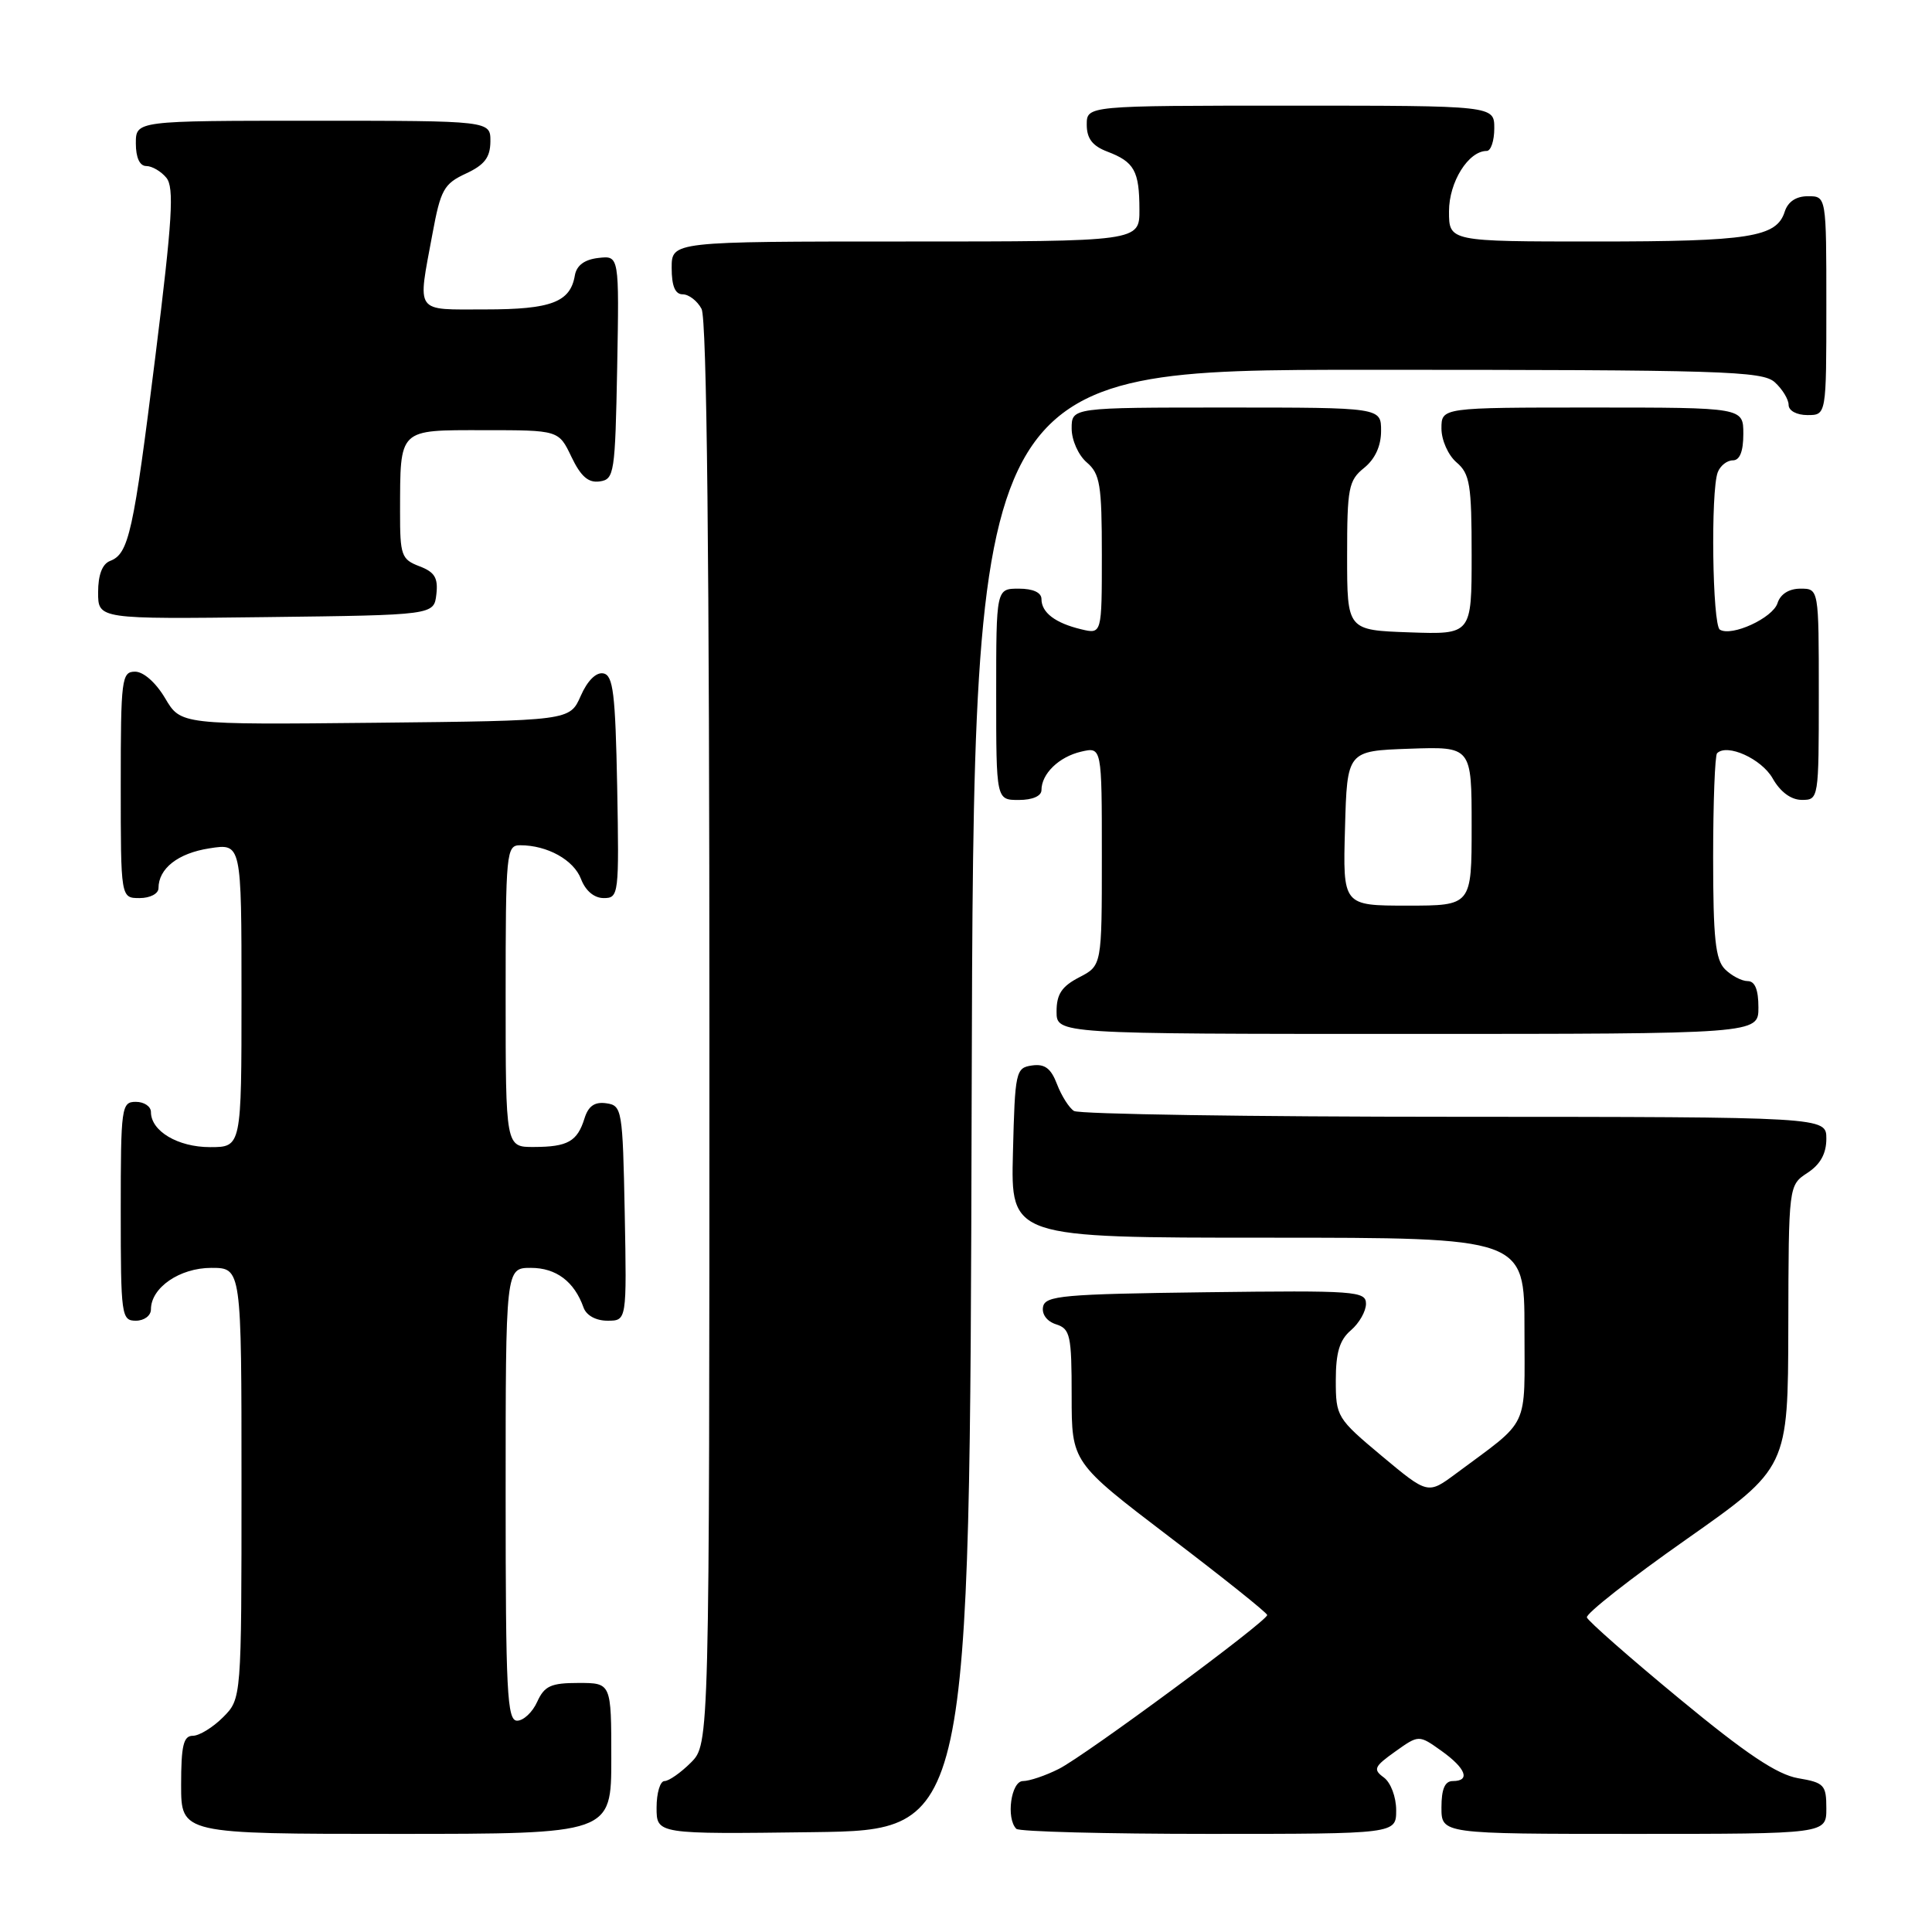 <?xml version="1.0" encoding="UTF-8" standalone="no"?>
<!DOCTYPE svg PUBLIC "-//W3C//DTD SVG 1.1//EN" "http://www.w3.org/Graphics/SVG/1.1/DTD/svg11.dtd" >
<svg xmlns="http://www.w3.org/2000/svg" xmlns:xlink="http://www.w3.org/1999/xlink" version="1.1" viewBox="0 0 256 256">
 <g >
 <path fill="currentColor"
d=" M 81.00 233.00 C 81.00 223.00 81.00 223.00 76.66 223.00 C 73.00 223.00 72.14 223.39 71.18 225.50 C 70.56 226.88 69.36 228.00 68.52 228.00 C 67.19 228.00 67.00 224.19 67.00 198.00 C 67.00 168.00 67.00 168.00 70.35 168.00 C 73.69 168.00 76.10 169.81 77.32 173.25 C 77.69 174.30 78.96 175.00 80.50 175.00 C 83.05 175.00 83.05 175.00 82.78 160.75 C 82.51 147.00 82.42 146.49 80.34 146.19 C 78.80 145.97 77.96 146.55 77.45 148.19 C 76.50 151.25 75.23 151.97 70.75 151.98 C 67.00 152.00 67.00 152.00 67.00 132.00 C 67.00 112.89 67.09 112.00 68.93 112.00 C 72.53 112.00 76.03 113.95 76.99 116.48 C 77.59 118.04 78.73 119.00 80.00 119.00 C 81.99 119.00 82.04 118.55 81.78 104.26 C 81.54 91.87 81.25 89.48 79.95 89.23 C 78.99 89.04 77.83 90.20 76.95 92.21 C 75.50 95.50 75.50 95.50 49.73 95.77 C 23.95 96.03 23.95 96.03 21.88 92.52 C 20.66 90.46 19.02 89.00 17.90 89.00 C 16.12 89.00 16.00 89.93 16.00 104.00 C 16.00 119.00 16.00 119.00 18.50 119.00 C 19.89 119.00 21.00 118.42 21.00 117.69 C 21.00 115.08 23.59 113.05 27.75 112.41 C 32.00 111.74 32.00 111.74 32.00 131.87 C 32.00 152.00 32.00 152.00 27.83 152.00 C 23.57 152.00 20.00 149.88 20.00 147.35 C 20.00 146.61 19.10 146.00 18.00 146.00 C 16.09 146.00 16.00 146.67 16.00 160.50 C 16.00 174.33 16.09 175.00 18.00 175.00 C 19.11 175.00 20.00 174.33 20.00 173.50 C 20.00 170.62 23.81 168.00 28.00 168.00 C 32.00 168.00 32.00 168.00 32.00 196.55 C 32.00 225.09 32.00 225.09 29.55 227.55 C 28.20 228.90 26.40 230.00 25.55 230.00 C 24.31 230.00 24.00 231.30 24.00 236.50 C 24.00 243.00 24.00 243.00 52.50 243.00 C 81.00 243.00 81.00 243.00 81.00 233.00 Z  M 128.75 145.75 C 129.01 49.00 129.01 49.00 181.18 49.00 C 228.31 49.00 233.52 49.16 235.17 50.65 C 236.18 51.57 237.00 52.92 237.00 53.65 C 237.00 54.42 238.07 55.00 239.50 55.00 C 242.00 55.00 242.00 55.00 242.00 40.50 C 242.00 26.00 242.00 26.00 239.57 26.00 C 237.99 26.00 236.91 26.72 236.48 28.06 C 235.41 31.43 231.81 32.00 211.43 32.00 C 192.00 32.00 192.00 32.00 192.00 28.00 C 192.00 24.12 194.57 20.00 197.00 20.00 C 197.55 20.00 198.00 18.65 198.00 17.00 C 198.00 14.00 198.00 14.00 171.00 14.00 C 144.00 14.00 144.00 14.00 144.00 16.52 C 144.00 18.35 144.75 19.34 146.73 20.09 C 150.30 21.45 150.97 22.64 150.98 27.75 C 151.00 32.00 151.00 32.00 120.00 32.00 C 89.00 32.00 89.00 32.00 89.00 35.50 C 89.00 37.91 89.46 39.00 90.46 39.00 C 91.27 39.00 92.40 39.87 92.96 40.93 C 93.66 42.23 94.00 74.02 94.00 136.98 C 94.00 231.09 94.00 231.09 91.55 233.55 C 90.20 234.90 88.62 236.00 88.05 236.00 C 87.47 236.00 87.00 237.58 87.00 239.52 C 87.00 243.04 87.00 243.04 107.75 242.77 C 128.50 242.50 128.50 242.50 128.75 145.75 Z  M 185.00 239.86 C 185.00 238.11 184.28 236.19 183.36 235.52 C 181.91 234.46 182.08 234.08 184.86 232.10 C 188.00 229.86 188.00 229.86 191.00 232.00 C 194.25 234.32 194.88 236.00 192.50 236.00 C 191.45 236.00 191.00 237.06 191.00 239.50 C 191.00 243.00 191.00 243.00 216.50 243.00 C 242.00 243.00 242.00 243.00 242.00 239.63 C 242.00 236.51 241.72 236.21 238.25 235.62 C 235.48 235.14 231.37 232.40 222.53 225.09 C 215.95 219.66 210.44 214.81 210.27 214.32 C 210.11 213.83 216.04 209.17 223.45 203.97 C 236.92 194.50 236.92 194.50 236.96 175.77 C 237.00 157.05 237.00 157.05 239.50 155.41 C 241.21 154.29 242.00 152.86 242.00 150.88 C 242.00 148.00 242.00 148.00 192.75 147.98 C 165.66 147.98 142.97 147.63 142.31 147.21 C 141.66 146.80 140.65 145.20 140.06 143.66 C 139.26 141.56 138.44 140.94 136.75 141.18 C 134.59 141.49 134.49 141.95 134.22 152.75 C 133.93 164.00 133.93 164.00 167.97 164.00 C 202.00 164.00 202.00 164.00 202.00 176.11 C 202.00 189.65 202.84 187.88 192.92 195.26 C 189.20 198.02 189.20 198.02 183.10 192.93 C 177.15 187.95 177.00 187.71 177.00 182.90 C 177.00 179.22 177.50 177.55 179.00 176.27 C 180.10 175.33 181.00 173.75 181.00 172.76 C 181.00 171.08 179.64 170.98 159.76 171.23 C 140.88 171.47 138.49 171.68 138.21 173.16 C 138.02 174.15 138.73 175.10 139.94 175.48 C 141.81 176.08 142.00 176.93 142.00 184.95 C 142.00 193.77 142.00 193.77 154.95 203.64 C 162.08 209.06 167.91 213.72 167.91 214.00 C 167.91 214.82 143.77 232.65 140.30 234.39 C 138.54 235.28 136.40 236.00 135.55 236.00 C 133.97 236.00 133.28 240.95 134.67 242.33 C 135.03 242.70 146.51 243.00 160.17 243.00 C 185.00 243.00 185.00 243.00 185.00 239.86 Z  M 233.00 133.50 C 233.00 131.13 232.54 130.00 231.57 130.00 C 230.79 130.00 229.44 129.29 228.57 128.43 C 227.30 127.16 227.00 124.32 227.00 113.60 C 227.00 106.30 227.24 100.10 227.52 99.81 C 228.85 98.48 233.40 100.54 234.88 103.13 C 235.90 104.94 237.33 105.99 238.75 105.99 C 240.98 106.00 241.00 105.85 241.00 92.00 C 241.00 78.00 241.00 78.00 238.57 78.00 C 237.05 78.00 235.91 78.72 235.53 79.92 C 234.90 81.89 229.45 84.40 227.89 83.43 C 226.90 82.82 226.66 65.05 227.61 62.58 C 227.94 61.71 228.84 61.00 229.61 61.00 C 230.53 61.00 231.00 59.82 231.00 57.50 C 231.00 54.00 231.00 54.00 211.00 54.00 C 191.00 54.00 191.00 54.00 191.00 56.78 C 191.00 58.32 191.89 60.32 193.00 61.27 C 194.77 62.78 195.00 64.22 195.00 73.53 C 195.00 84.08 195.00 84.08 186.75 83.79 C 178.50 83.50 178.50 83.50 178.50 73.66 C 178.50 64.66 178.69 63.66 180.75 62.00 C 182.21 60.82 183.00 59.09 183.00 57.09 C 183.00 54.00 183.00 54.00 162.50 54.00 C 142.00 54.00 142.00 54.00 142.00 56.78 C 142.00 58.32 142.89 60.32 144.00 61.27 C 145.76 62.78 146.00 64.22 146.00 73.51 C 146.00 84.04 146.00 84.04 143.25 83.38 C 139.83 82.56 138.00 81.17 138.00 79.38 C 138.00 78.51 136.88 78.00 135.00 78.00 C 132.00 78.00 132.00 78.00 132.00 92.00 C 132.00 106.00 132.00 106.00 135.00 106.00 C 136.81 106.00 138.00 105.48 138.00 104.69 C 138.00 102.53 140.32 100.28 143.25 99.60 C 146.00 98.96 146.00 98.96 146.00 113.46 C 146.00 127.95 146.00 127.95 143.00 129.50 C 140.69 130.70 140.00 131.73 140.00 134.03 C 140.00 137.00 140.00 137.00 186.50 137.00 C 233.00 137.00 233.00 137.00 233.00 133.50 Z  M 57.82 78.75 C 58.07 76.57 57.60 75.80 55.57 75.03 C 53.19 74.12 53.00 73.60 53.01 67.77 C 53.04 56.68 52.71 57.00 64.13 57.00 C 74.03 57.00 74.03 57.00 75.72 60.54 C 76.96 63.13 77.96 64.01 79.46 63.79 C 81.40 63.52 81.51 62.74 81.78 48.68 C 82.05 33.86 82.05 33.86 79.29 34.18 C 77.44 34.39 76.40 35.17 76.17 36.50 C 75.57 40.04 73.04 41.00 64.31 41.00 C 54.84 41.00 55.32 41.69 57.30 31.00 C 58.38 25.14 58.82 24.35 61.73 23.00 C 64.21 21.85 64.96 20.86 64.98 18.75 C 65.00 16.00 65.00 16.00 41.50 16.00 C 18.00 16.00 18.00 16.00 18.00 19.00 C 18.00 20.88 18.51 22.00 19.38 22.00 C 20.14 22.00 21.34 22.70 22.04 23.55 C 23.10 24.83 22.85 29.03 20.59 47.20 C 17.67 70.65 17.07 73.38 14.58 74.33 C 13.55 74.73 13.00 76.18 13.00 78.49 C 13.00 82.04 13.00 82.04 35.25 81.77 C 57.50 81.50 57.50 81.50 57.82 78.75 Z  M 178.22 109.75 C 178.50 99.50 178.50 99.50 186.75 99.21 C 195.00 98.92 195.00 98.92 195.00 109.46 C 195.00 120.00 195.00 120.00 186.47 120.00 C 177.93 120.00 177.93 120.00 178.22 109.75 Z "/>
</g>
</svg>